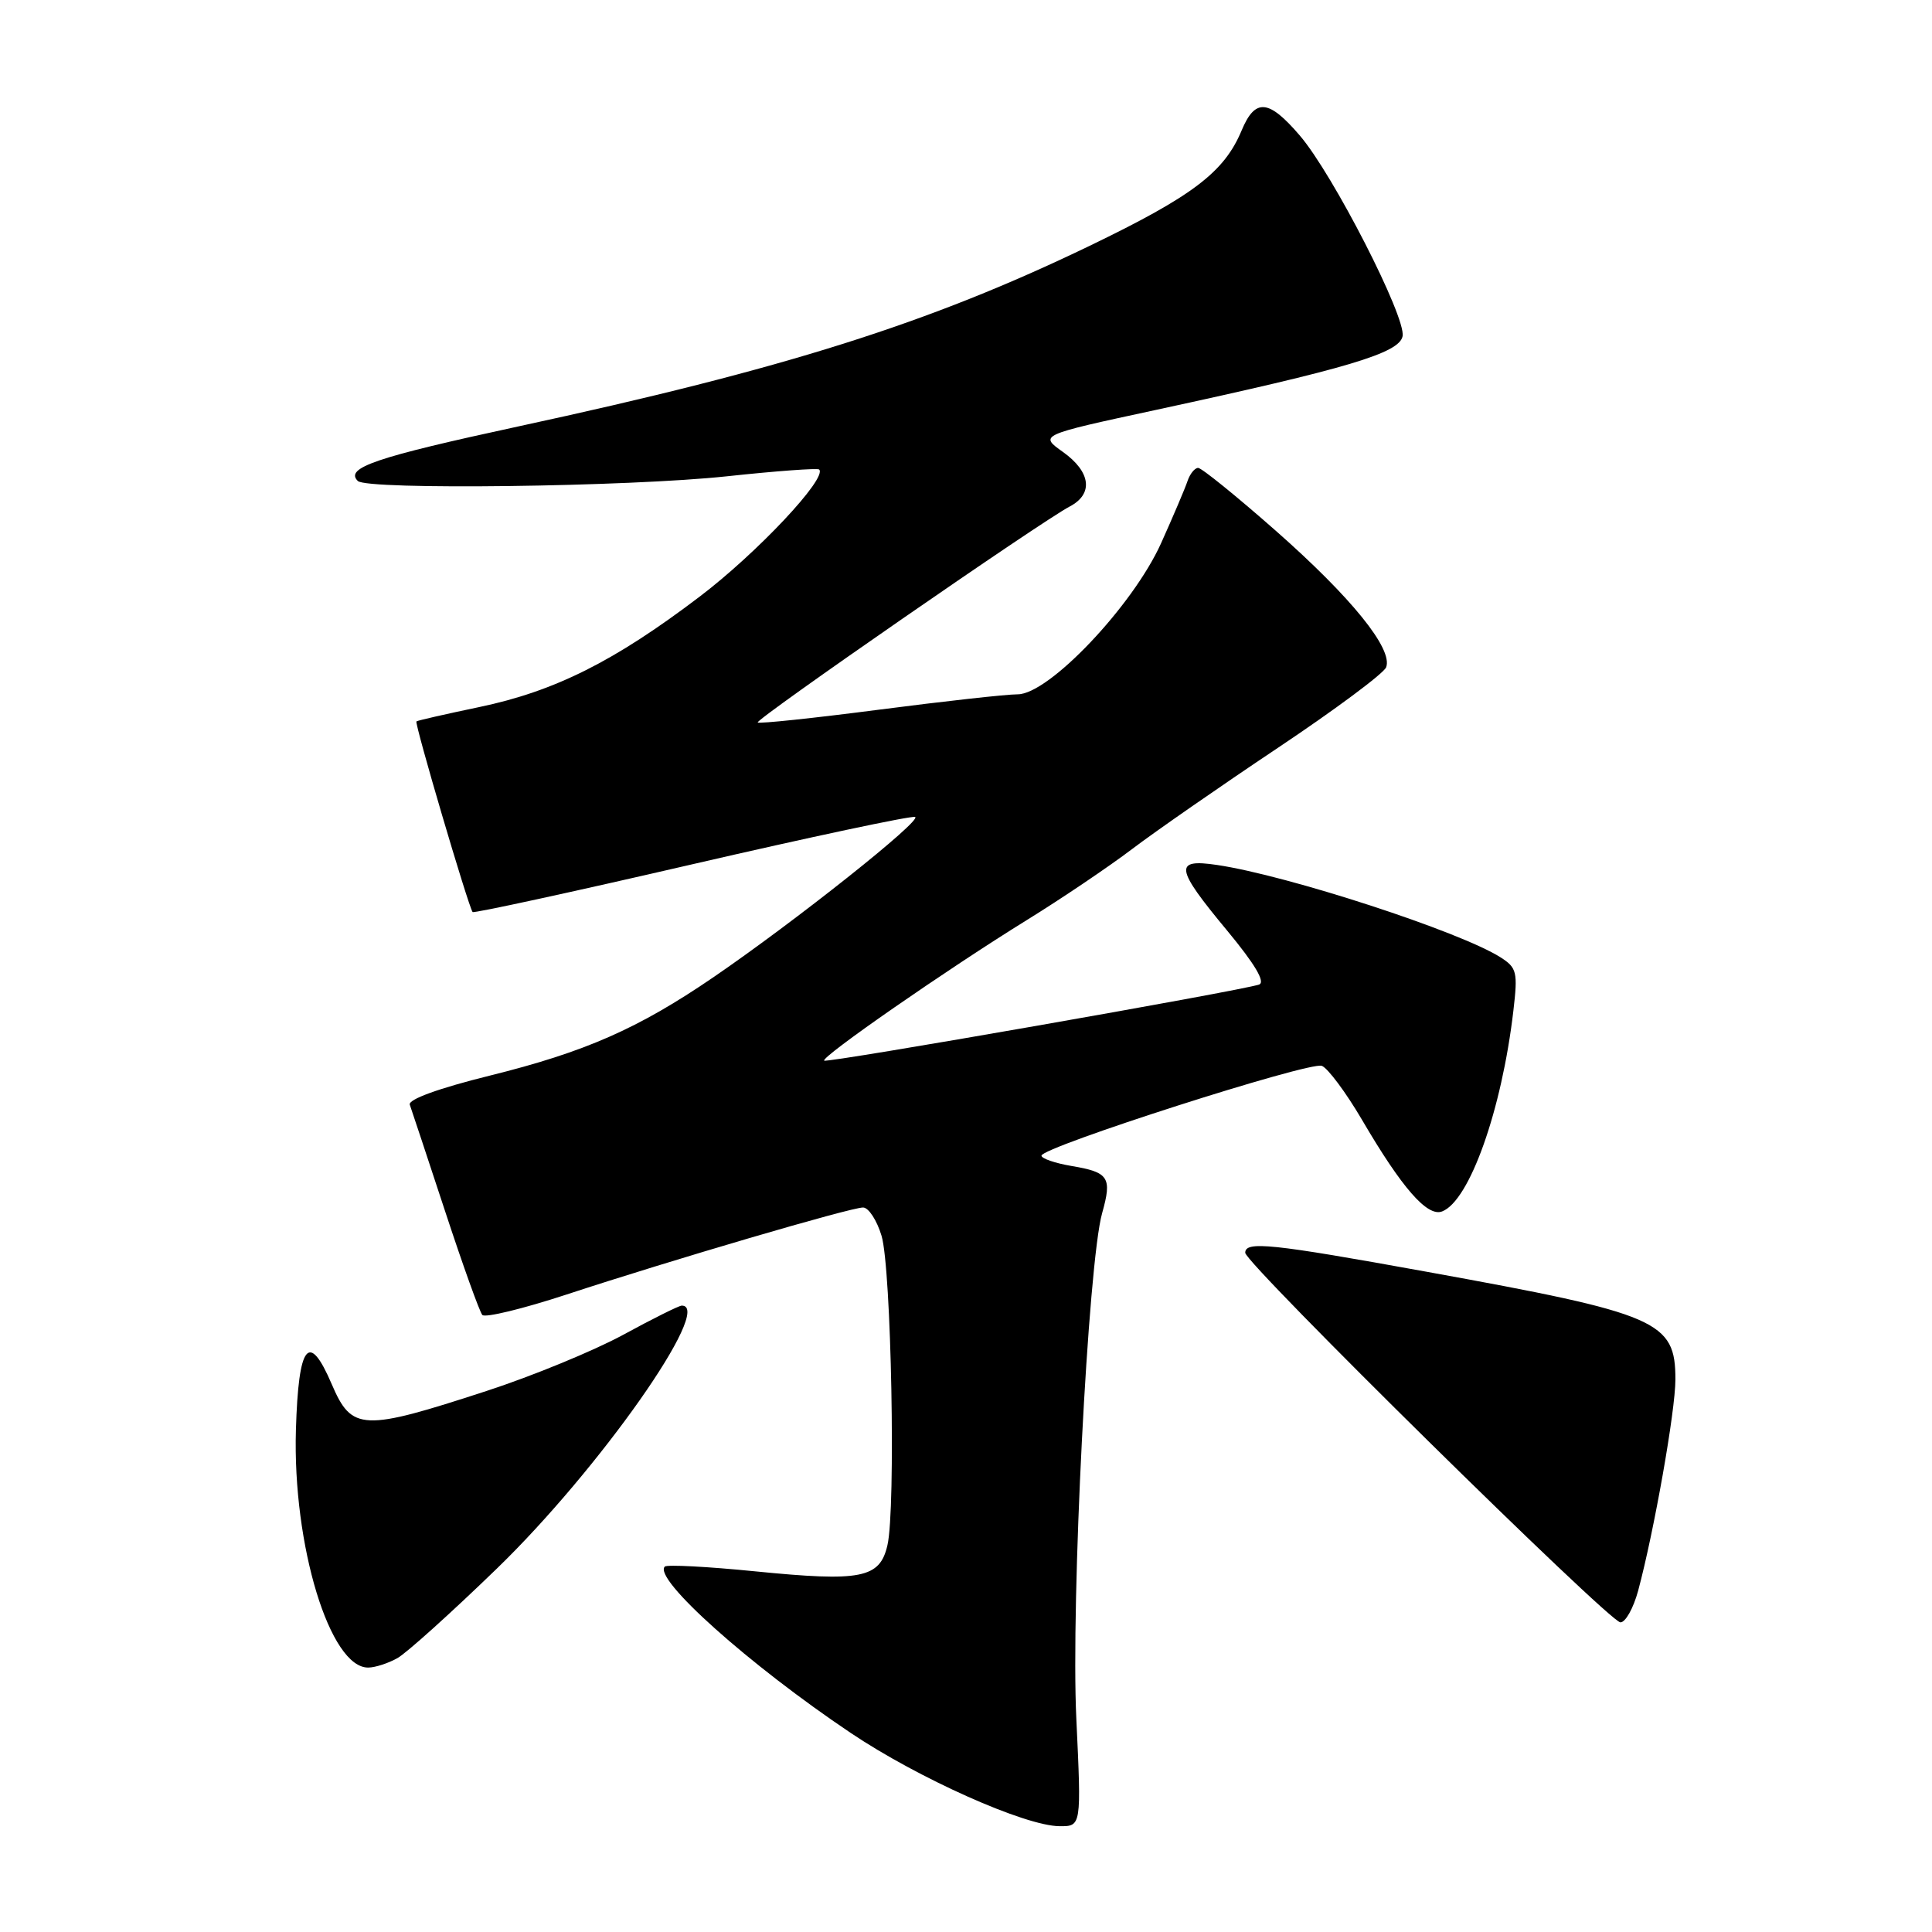 <?xml version="1.0" encoding="UTF-8" standalone="no"?>
<!DOCTYPE svg PUBLIC "-//W3C//DTD SVG 1.1//EN" "http://www.w3.org/Graphics/SVG/1.1/DTD/svg11.dtd" >
<svg xmlns="http://www.w3.org/2000/svg" xmlns:xlink="http://www.w3.org/1999/xlink" version="1.1" viewBox="0 0 256 256">
 <g >
 <path fill="currentColor"
d=" M 142.62 227.75 C 141.88 212.29 144.18 167.33 146.04 160.74 C 147.37 156.01 146.93 155.33 141.99 154.50 C 139.80 154.13 138.00 153.51 138.00 153.13 C 138.00 152.00 173.55 140.61 175.15 141.23 C 175.95 141.54 178.34 144.75 180.46 148.36 C 185.76 157.42 189.13 161.28 191.09 160.52 C 194.72 159.12 198.99 147.10 200.53 133.93 C 201.13 128.81 200.99 128.23 198.84 126.86 C 193.50 123.45 170.61 115.99 161.25 114.61 C 155.52 113.76 155.71 115.01 162.58 123.28 C 166.30 127.77 167.71 130.15 166.83 130.46 C 164.36 131.30 109.56 140.89 109.21 140.54 C 108.74 140.07 125.49 128.45 136.00 121.95 C 140.68 119.06 146.97 114.81 150.00 112.51 C 153.03 110.21 161.71 104.18 169.30 99.11 C 176.89 94.04 183.36 89.23 183.67 88.42 C 184.60 86.00 179.09 79.18 169.05 70.33 C 163.85 65.75 159.22 62.00 158.76 62.00 C 158.31 62.00 157.67 62.79 157.35 63.75 C 157.03 64.71 155.45 68.42 153.84 72.00 C 150.09 80.29 138.98 92.00 134.85 92.00 C 133.36 92.00 125.07 92.92 116.44 94.04 C 107.81 95.16 100.59 95.92 100.40 95.73 C 100.03 95.36 138.03 69.05 141.75 67.11 C 144.91 65.45 144.55 62.53 140.85 59.89 C 137.70 57.65 137.70 57.65 153.10 54.33 C 178.57 48.83 185.42 46.79 185.85 44.55 C 186.33 42.04 176.65 23.12 172.24 17.97 C 168.11 13.14 166.32 12.98 164.52 17.29 C 162.21 22.82 158.05 25.98 144.37 32.58 C 123.08 42.85 103.98 48.88 68.65 56.51 C 49.78 60.59 45.65 61.99 47.41 63.73 C 48.63 64.95 83.30 64.51 96.34 63.11 C 102.85 62.41 108.34 62.01 108.54 62.21 C 109.67 63.33 100.31 73.29 92.69 79.07 C 81.42 87.63 73.50 91.60 63.50 93.69 C 59.10 94.61 55.35 95.46 55.18 95.59 C 54.89 95.79 62.02 119.99 62.62 120.85 C 62.75 121.04 75.78 118.21 91.57 114.56 C 107.37 110.91 120.72 108.07 121.25 108.25 C 122.32 108.61 105.33 122.11 94.50 129.51 C 84.56 136.30 77.54 139.39 64.92 142.52 C 58.10 144.21 54.04 145.69 54.30 146.38 C 54.52 147.00 56.63 153.35 58.98 160.50 C 61.33 167.65 63.55 173.83 63.91 174.24 C 64.28 174.64 69.28 173.43 75.04 171.54 C 88.94 166.97 112.70 160.00 114.36 160.00 C 115.09 160.00 116.19 161.69 116.81 163.75 C 118.11 168.08 118.71 199.91 117.59 204.75 C 116.58 209.13 114.13 209.61 100.05 208.21 C 93.75 207.58 88.37 207.30 88.09 207.58 C 86.50 209.17 99.24 220.57 112.72 229.62 C 121.68 235.64 135.81 241.95 140.39 241.98 C 143.29 242.00 143.29 242.00 142.62 227.75 Z  M 52.66 219.71 C 53.85 219.05 59.77 213.72 65.81 207.87 C 79.36 194.76 94.66 173.00 90.34 173.00 C 89.97 173.00 86.48 174.74 82.59 176.86 C 78.69 178.98 70.55 182.33 64.50 184.30 C 48.02 189.68 46.62 189.62 43.96 183.42 C 40.92 176.32 39.55 178.07 39.21 189.46 C 38.76 204.78 43.73 221.07 48.82 220.96 C 49.74 220.95 51.47 220.38 52.66 219.71 Z  M 217.06 210.79 C 219.18 202.89 222.00 186.94 222.00 182.79 C 222.00 175.04 219.80 174.09 189.07 168.52 C 168.39 164.77 165.00 164.42 165.00 166.00 C 165.00 167.41 213.24 214.93 214.71 214.97 C 215.38 214.99 216.43 213.10 217.06 210.79 Z "/>
</g>
</svg>
